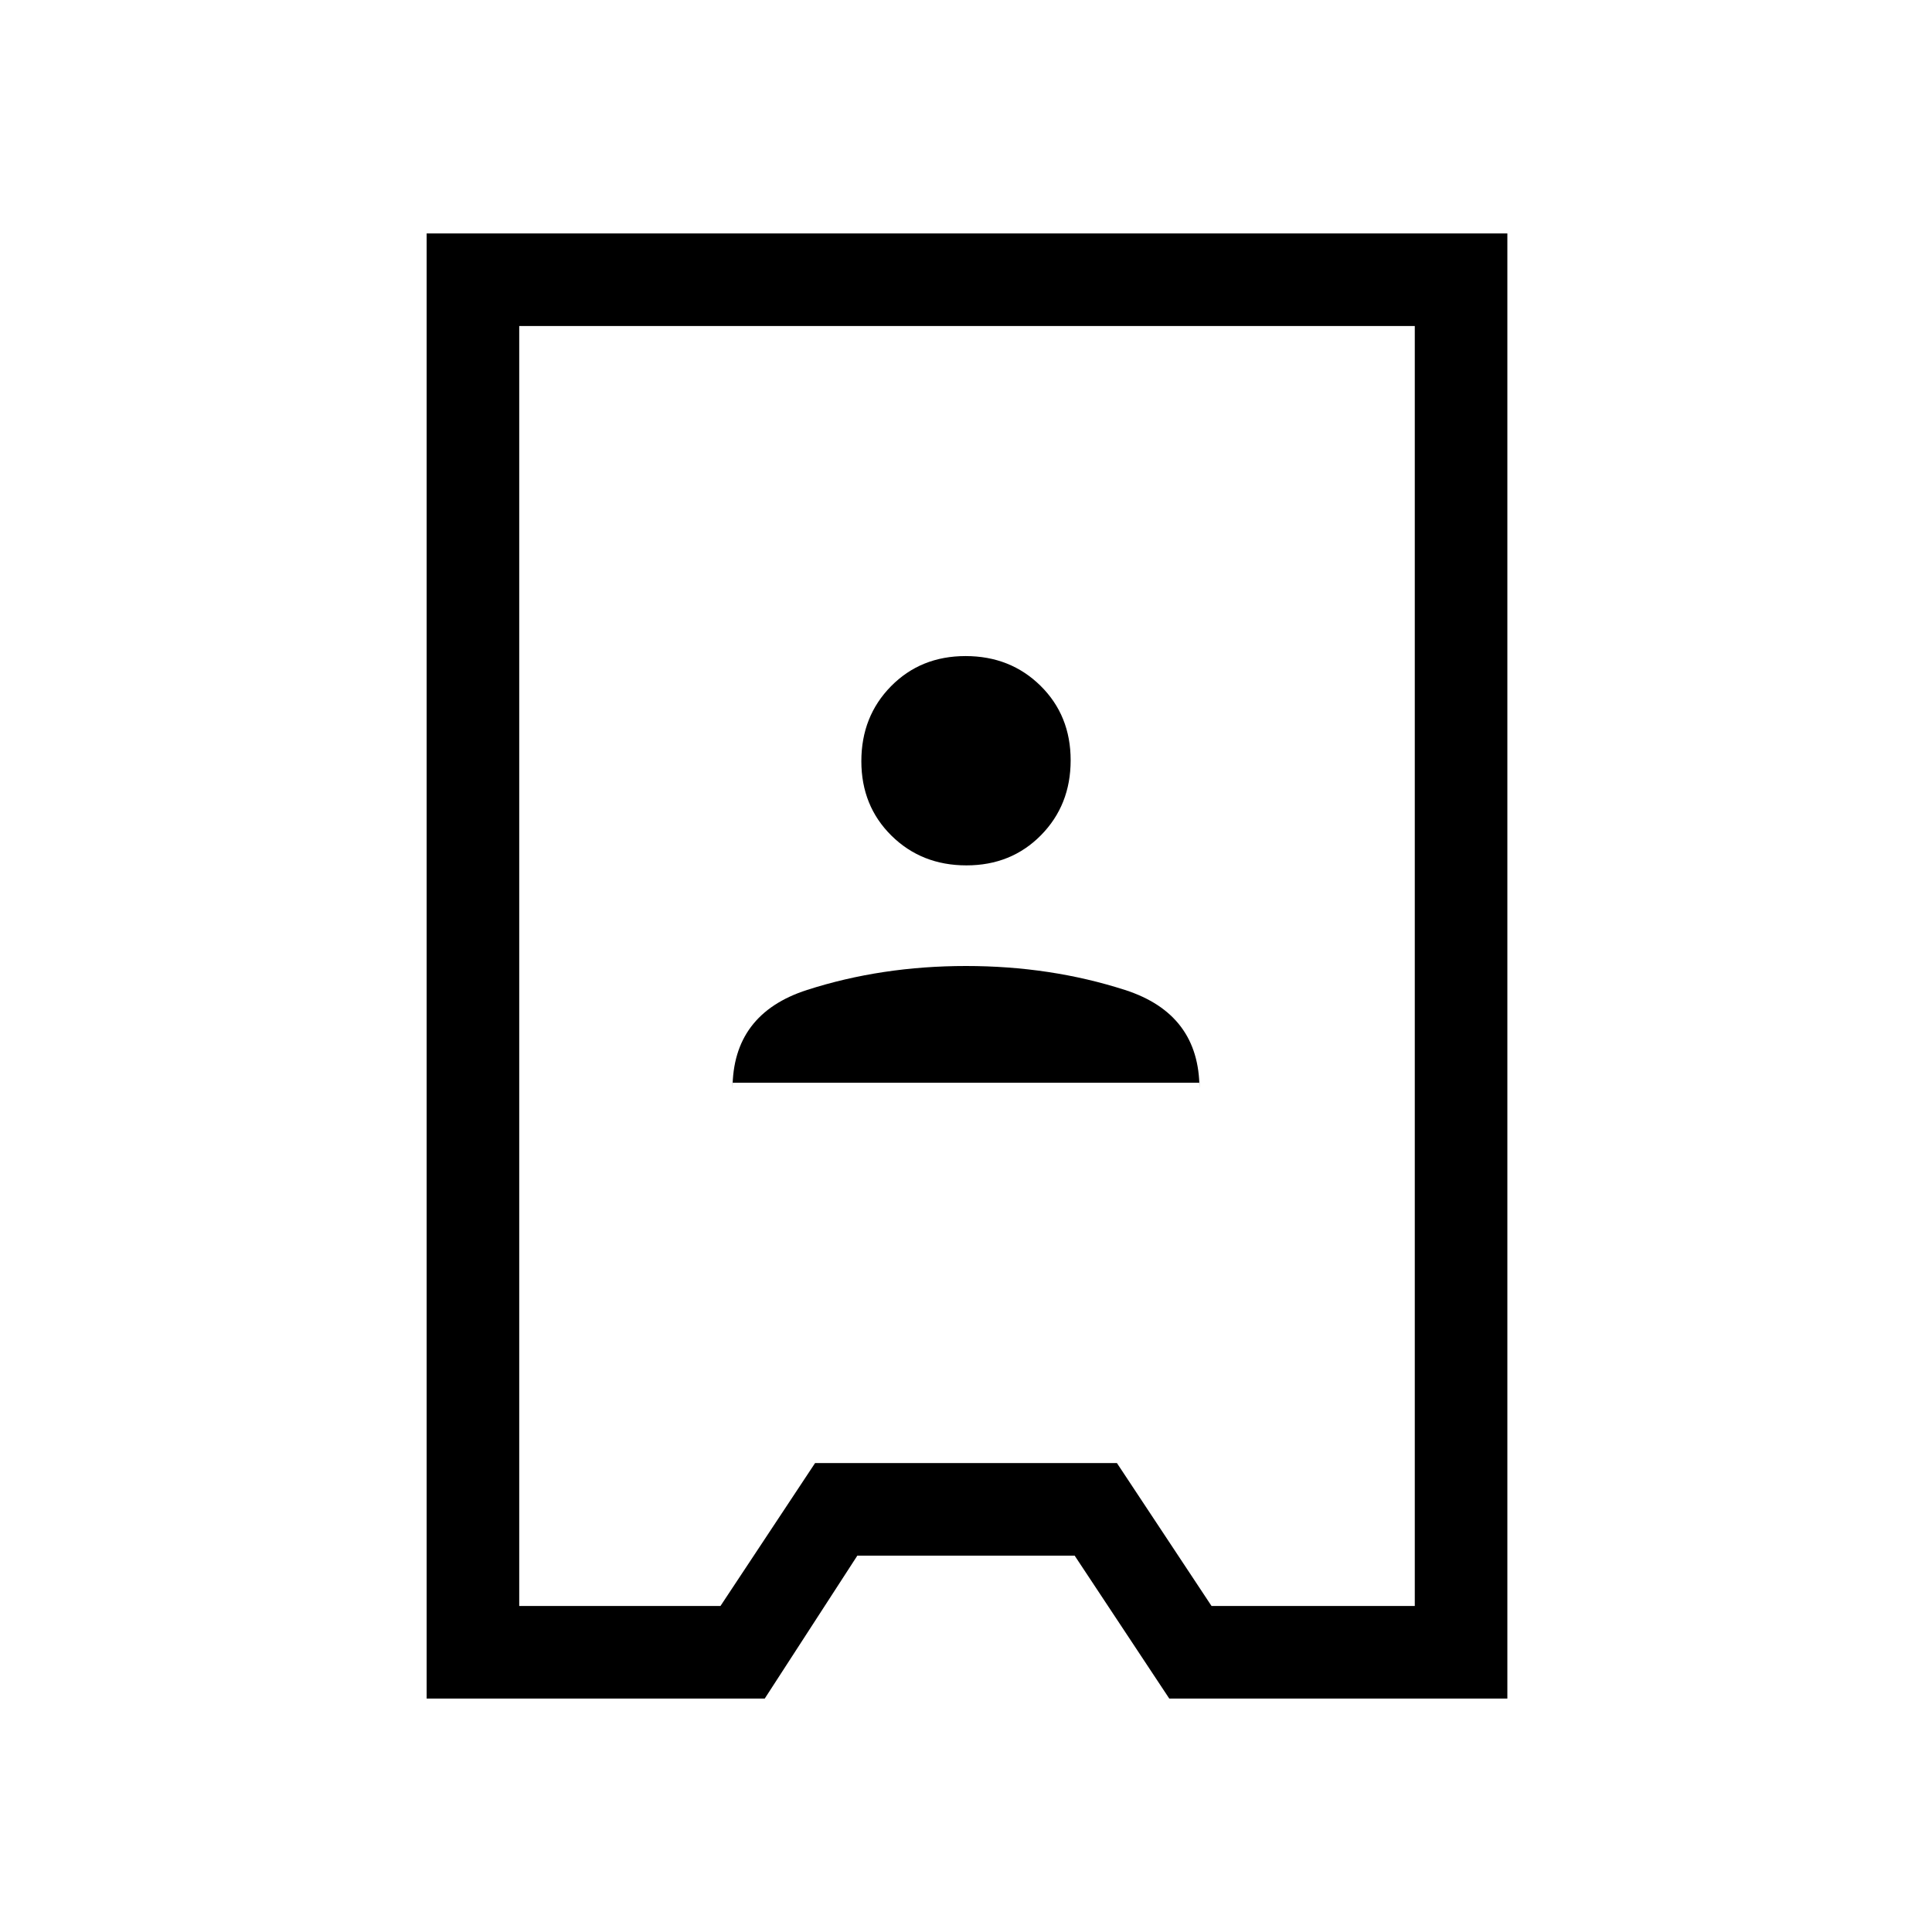 <svg xmlns="http://www.w3.org/2000/svg" height="20" viewBox="0 -960 960 960" width="20"><path d="M212-116v-728h537v728H581l-47-71H426l-46 71H212Zm46-46h100l47-71h150l47 71h101v-636H258v636Zm106-260h232v3q0-37.18-37-49.09Q522-480 480-480t-79 11.91q-37 11.91-37 49.09v-3Zm116.21-108q22.26 0 37.03-14.97Q532-559.95 532-582.21t-14.97-37.03Q502.05-634 479.79-634q-22.27 0-37.03 14.97Q428-604.05 428-581.79t14.97 37.03Q457.95-530 480.21-530Zm.79 50Z"/></svg>